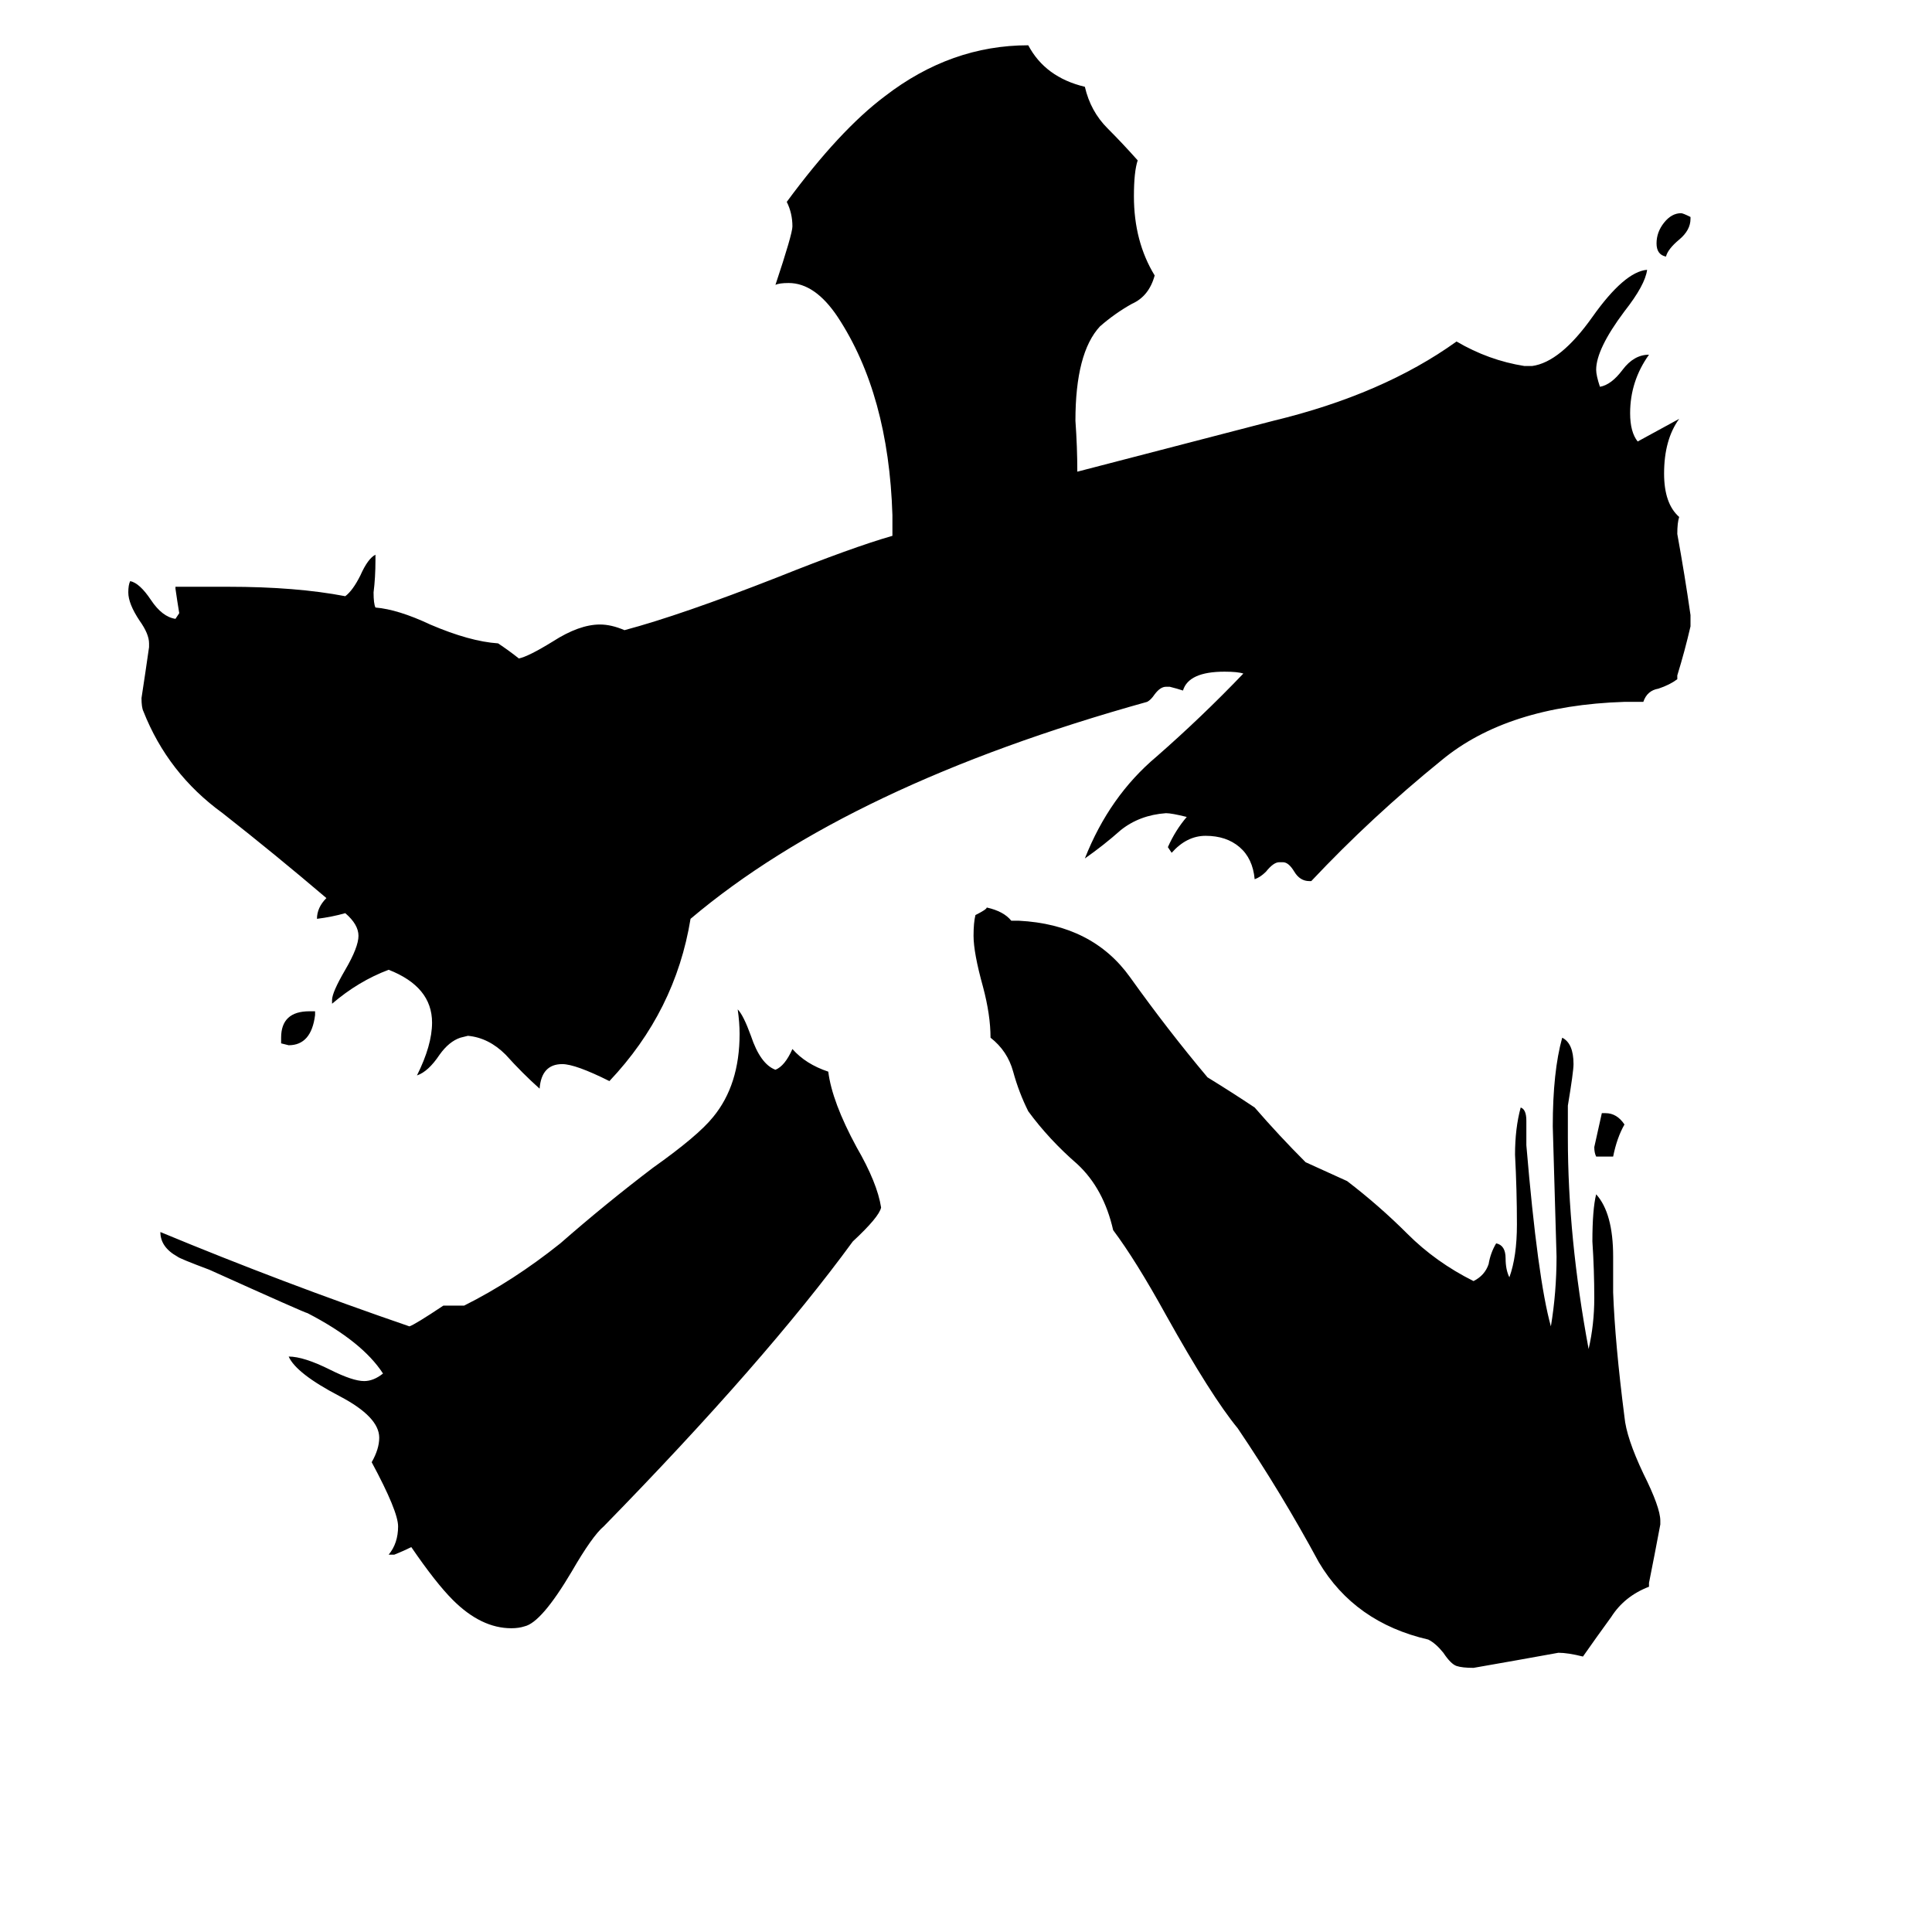 <svg xmlns="http://www.w3.org/2000/svg" viewBox="0 -800 1024 1024">
	<path fill="#000000" d="M896 -685V-684Q896 -678 890 -673Q884 -668 883 -664Q878 -665 878 -671Q878 -677 882 -682Q886 -687 891 -687Q892 -687 896 -685ZM167 -264V-262Q165 -246 153 -246L149 -247V-250Q149 -264 164 -264ZM855 -187H846Q845 -189 845 -192Q847 -201 849 -210H851Q857 -210 861 -204Q857 -197 855 -187ZM209 24H206Q211 18 211 9Q211 1 197 -25Q201 -32 201 -38Q201 -49 180 -60Q157 -72 153 -81Q161 -81 175 -74Q187 -68 193 -68Q198 -68 203 -72Q192 -89 163 -104Q162 -104 111 -127Q95 -133 94 -134Q85 -139 85 -147Q150 -120 217 -97Q220 -98 235 -108H246Q272 -121 297 -141Q321 -162 346 -181Q370 -198 378 -208Q392 -225 392 -252Q392 -258 391 -265Q394 -262 398 -251Q403 -236 411 -233Q416 -235 420 -244Q427 -236 439 -232Q441 -216 454 -192Q465 -173 467 -160Q466 -155 452 -142Q406 -79 320 9Q314 14 303 33Q287 60 278 62Q275 63 271 63Q255 63 240 48Q231 39 218 20Q214 22 209 24ZM874 39V41Q861 46 854 57Q846 68 839 78Q831 76 826 76Q804 80 781 84Q775 84 772 83Q769 82 765 76Q761 71 757 69Q718 60 699 28Q679 -9 656 -43Q642 -60 618 -103Q602 -132 590 -148Q585 -170 571 -183Q556 -196 545 -211Q540 -221 537 -232Q534 -243 525 -250Q525 -262 521 -277Q516 -295 516 -304Q516 -311 517 -315Q523 -318 523 -319Q532 -317 536 -312H540Q579 -310 599 -282Q619 -254 640 -229Q653 -221 665 -213Q678 -198 692 -184Q703 -179 714 -174Q731 -161 746 -146Q761 -131 781 -121Q787 -124 789 -130Q790 -136 793 -141Q798 -140 798 -133Q798 -127 800 -123Q804 -134 804 -151Q804 -169 803 -188Q803 -202 806 -213Q809 -212 809 -206V-193Q815 -122 822 -97Q825 -115 825 -134Q824 -168 823 -203Q823 -232 828 -250Q834 -247 834 -236Q834 -232 831 -214V-197Q831 -144 842 -85Q845 -98 845 -112Q845 -127 844 -142Q844 -159 846 -167Q855 -157 855 -134V-115Q856 -88 861 -49Q862 -38 871 -19Q880 -1 880 6V8Q877 24 874 39ZM889 -442V-440Q885 -437 879 -435Q873 -434 871 -428H861Q799 -426 764 -397Q727 -367 695 -333H694Q689 -333 686 -338Q683 -343 680 -343H678Q675 -343 671 -338Q668 -335 665 -334Q664 -345 657 -351Q650 -357 639 -357Q629 -357 621 -348L619 -351Q623 -360 629 -367Q621 -369 618 -369Q604 -368 594 -360Q585 -352 575 -345Q588 -378 613 -399Q637 -420 659 -443Q656 -444 649 -444Q630 -444 627 -434Q624 -435 620 -436H618Q615 -436 612 -432Q610 -429 608 -428Q450 -384 366 -313Q358 -264 323 -227Q305 -236 298 -236Q287 -236 286 -223Q277 -231 268 -241Q259 -250 248 -251L244 -250Q238 -248 233 -241Q227 -232 221 -230Q229 -246 229 -258Q229 -277 206 -286Q190 -280 176 -268V-270Q176 -274 183 -286Q190 -298 190 -304Q190 -310 183 -316Q176 -314 168 -313Q168 -319 173 -324Q146 -347 118 -369Q89 -390 76 -423Q75 -425 75 -430Q77 -443 79 -457V-459Q79 -464 74 -471Q68 -480 68 -486Q68 -490 69 -492Q74 -491 80 -482Q86 -473 93 -472L95 -475Q94 -481 93 -488V-489H121Q157 -489 183 -484Q187 -487 191 -495Q195 -504 199 -506V-503Q199 -494 198 -486Q198 -480 199 -478Q211 -477 228 -469Q249 -460 264 -459Q270 -455 275 -451Q280 -452 293 -460Q307 -469 318 -469Q324 -469 331 -466Q361 -474 412 -494Q452 -510 473 -516V-527Q471 -591 444 -632Q432 -650 418 -650Q413 -650 411 -649Q420 -676 420 -680Q420 -687 417 -693Q445 -731 469 -749Q504 -776 545 -776Q554 -759 575 -754Q578 -741 587 -732Q595 -724 603 -715Q601 -709 601 -696Q601 -672 612 -654Q609 -643 600 -639Q591 -634 583 -627Q570 -613 570 -577Q571 -563 571 -550Q617 -562 675 -577Q733 -591 772 -619Q789 -609 808 -606H812Q827 -608 844 -632Q861 -656 873 -657Q872 -649 861 -635Q846 -615 846 -604Q846 -601 848 -595Q854 -596 860 -604Q866 -612 874 -612Q864 -598 864 -581Q864 -571 868 -566Q879 -572 890 -578Q882 -567 882 -549Q882 -533 890 -526Q889 -523 889 -517Q893 -495 896 -474V-468Q893 -455 889 -442Z"/>
</svg>